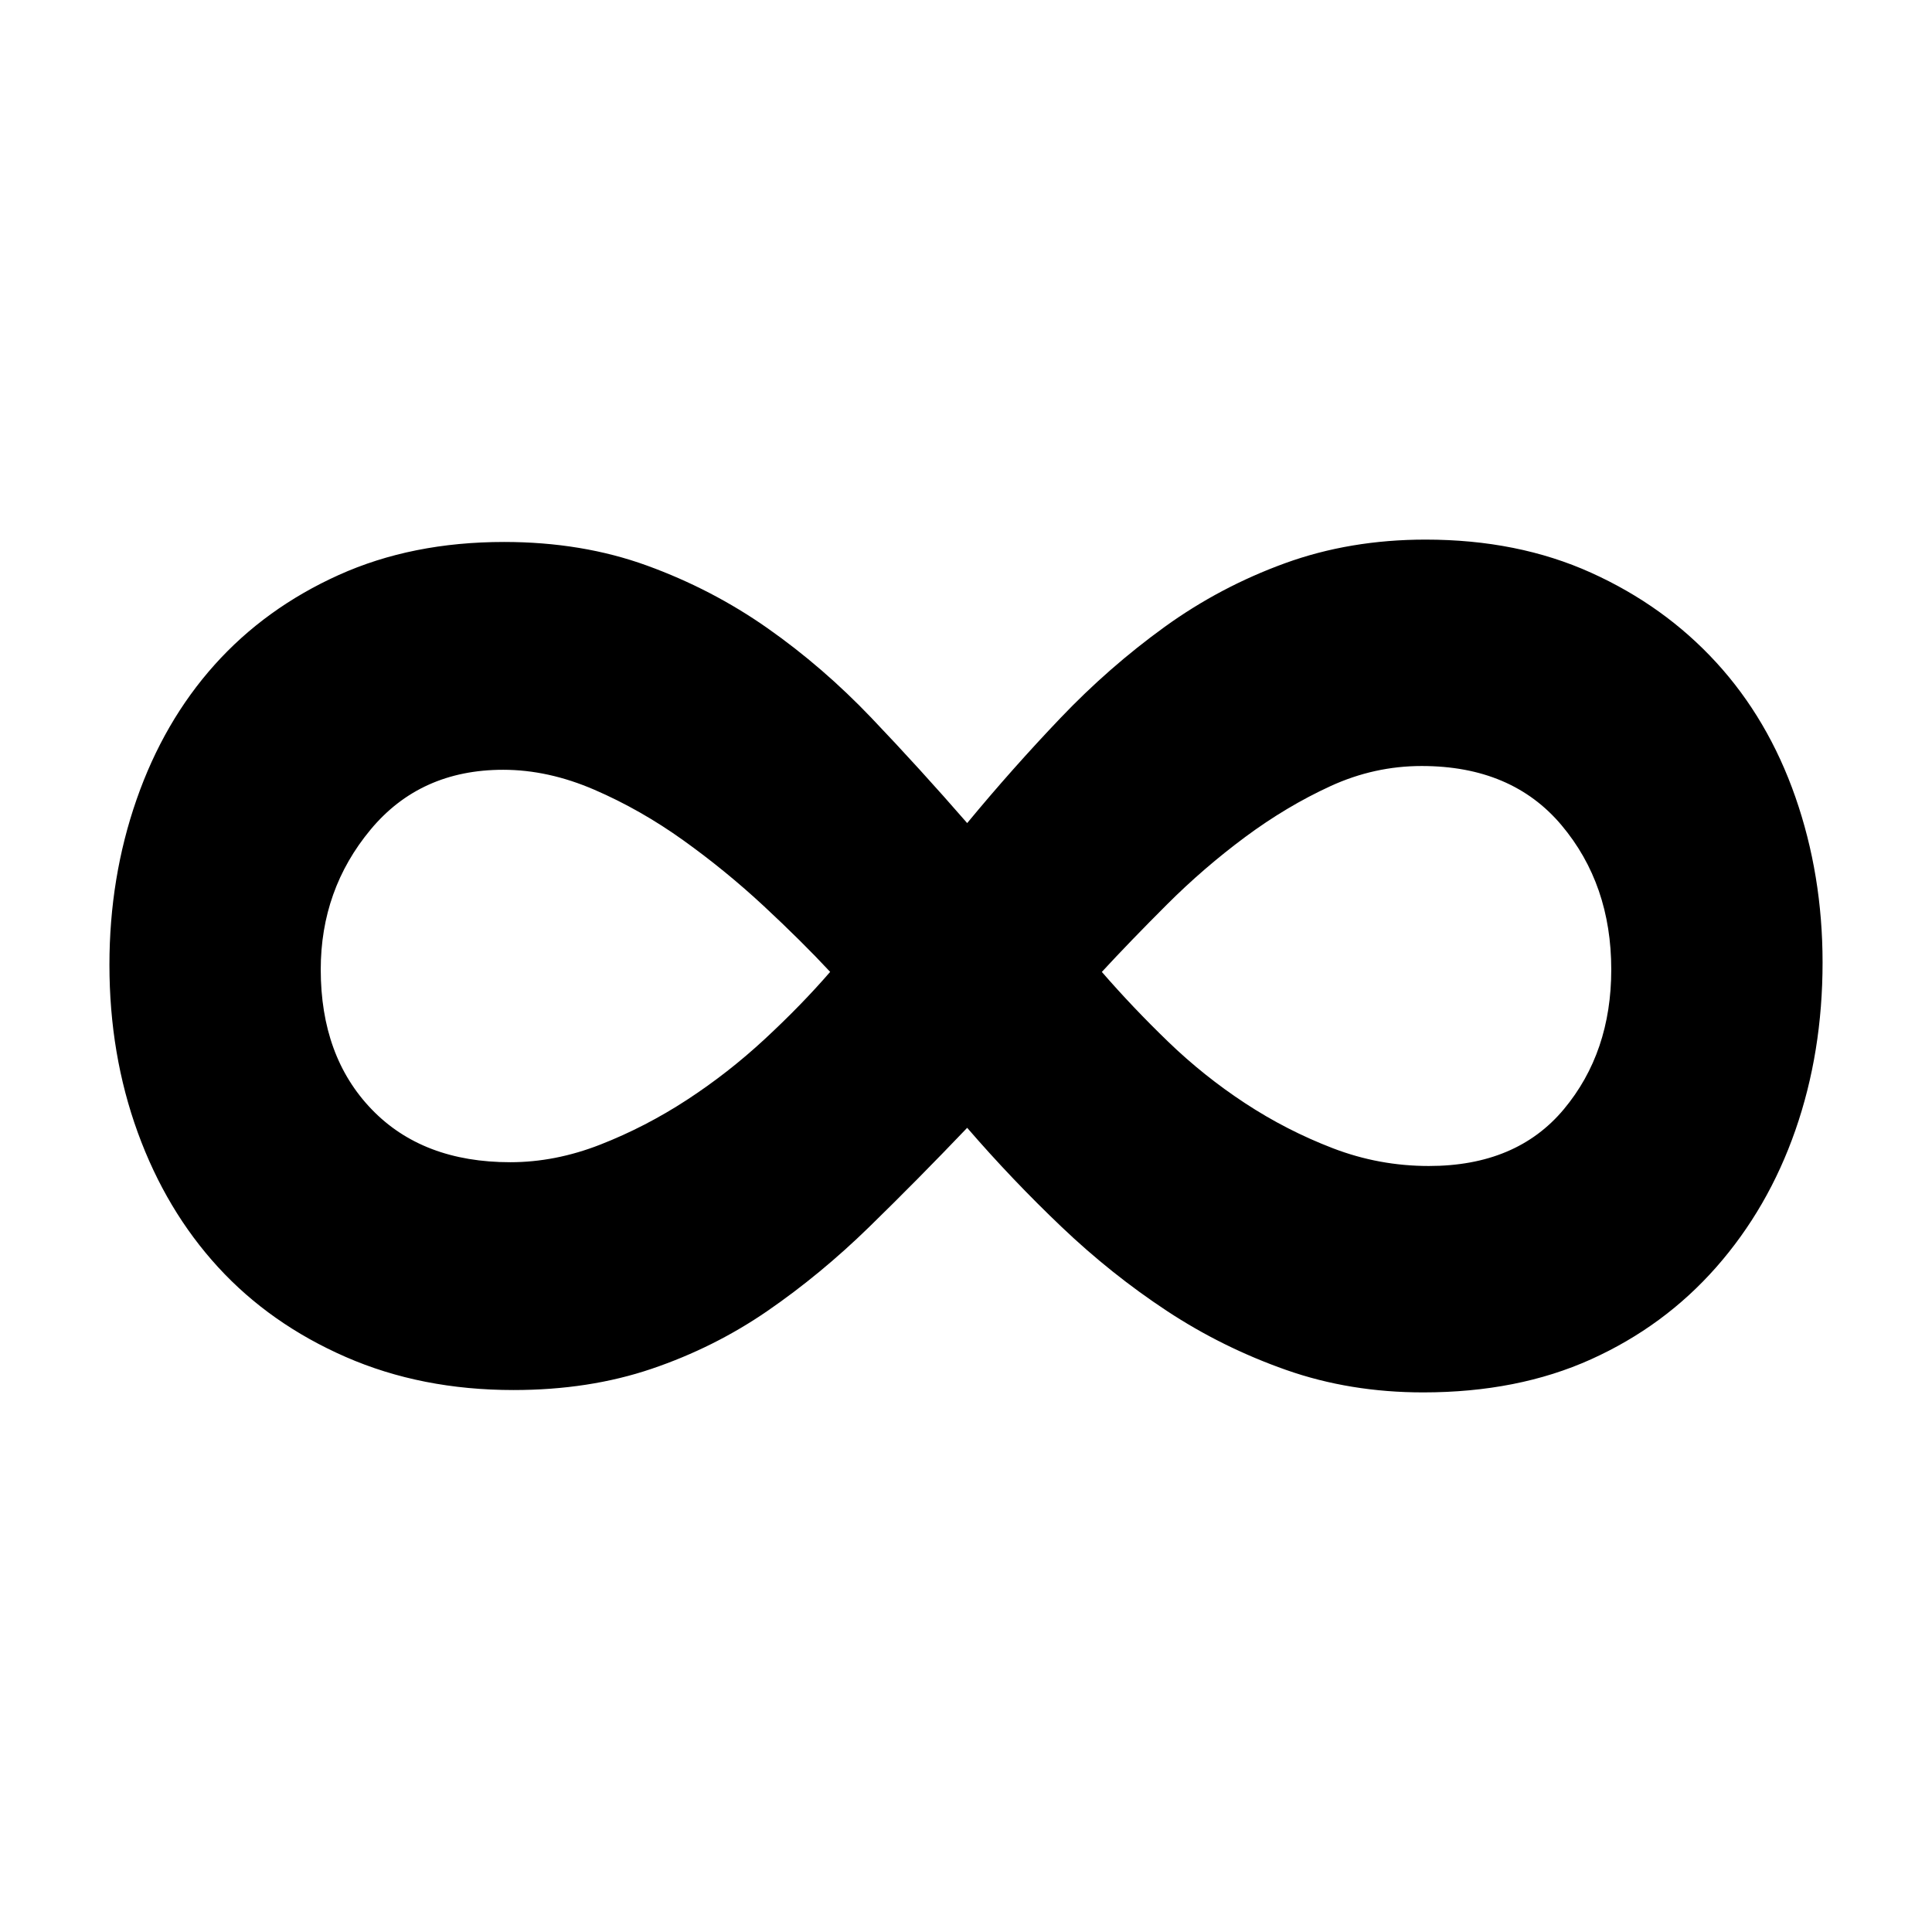 <?xml version="1.0" standalone="no"?>
<!DOCTYPE svg PUBLIC "-//W3C//DTD SVG 20010904//EN" "http://www.w3.org/TR/2001/REC-SVG-20010904/DTD/svg10.dtd">
<svg version="1.0" xmlns="http://www.w3.org/2000/svg" width="512pt" height="512pt" viewBox="0 0 512 512" preserveAspectRatio="xMidYMid meet">
	<path
		d="M377.171,369 C393.87,369 408.69,366.078 421.632,360.235 C434.573,354.392 445.636,346.254 454.821,335.82 C464.005,325.386 470.998,313.283 475.799,299.51 C480.6,285.737 483,270.921 483,255.061 C483,239.619 480.6,225.011 475.799,211.238 C470.998,197.465 464.005,185.571 454.821,175.554 C445.636,165.537 434.573,157.608 421.632,151.765 C408.69,145.922 394.079,143 377.797,143 C364.438,143 352.018,145.087 340.538,149.26 C329.057,153.434 318.412,159.068 308.601,166.163 C298.791,173.259 289.606,181.293 281.048,190.266 C272.49,199.239 264.245,208.525 256.313,218.125 C247.964,208.525 239.51,199.239 230.952,190.266 C222.394,181.293 213.209,173.363 203.399,166.476 C193.588,159.59 182.943,154.06 171.462,149.886 C159.982,145.713 147.353,143.626 133.577,143.626 C117.295,143.626 102.684,146.548 89.742,152.391 C76.8,158.234 65.842,166.163 56.866,176.18 C47.891,186.197 41.002,198.091 36.201,211.864 C31.4,225.637 29,240.245 29,255.687 C29,271.547 31.505,286.363 36.514,300.136 C41.524,313.909 48.621,325.803 57.806,335.82 C66.99,345.837 78.262,353.766 91.621,359.609 C104.98,365.452 119.8,368.374 136.081,368.374 C149.44,368.374 161.651,366.496 172.714,362.74 C183.777,358.983 194.006,353.871 203.399,347.402 C212.792,340.933 221.767,333.524 230.326,325.177 C238.884,316.83 247.546,308.066 256.313,298.884 C264.245,308.066 272.594,316.83 281.361,325.177 C290.128,333.524 299.417,340.933 309.228,347.402 C319.038,353.871 329.579,359.088 340.851,363.053 C352.123,367.018 364.229,369 377.171,369 Z M378.651,309 C369.86,309 361.384,307.432 353.221,304.296 C345.058,301.16 337.314,297.187 329.988,292.379 C322.663,287.57 315.86,282.134 309.581,276.071 C303.302,270.008 297.442,263.84 292,257.568 C297.023,252.132 302.779,246.174 309.267,239.692 C315.756,233.211 322.663,227.252 329.988,221.817 C337.314,216.381 344.849,211.886 352.593,208.331 C360.337,204.777 368.395,203 376.767,203 C392.674,203 405.023,208.227 413.814,218.68 C422.605,229.134 427,241.888 427,256.941 C427,271.576 422.814,283.911 414.442,293.947 C406.07,303.982 394.14,309 378.651,309 Z M135.233,308 C119.744,308 107.5,303.329 98.5,293.988 C89.5,284.647 85,272.295 85,256.934 C85,242.818 89.395,230.467 98.186,219.88 C106.977,209.293 118.698,204 133.349,204 C141.302,204 149.36,205.764 157.523,209.293 C165.686,212.822 173.535,217.285 181.07,222.683 C188.605,228.08 195.721,233.892 202.419,240.12 C209.116,246.347 214.977,252.16 220,257.557 C214.977,263.369 209.221,269.285 202.733,275.305 C196.244,281.325 189.337,286.723 182.012,291.497 C174.686,296.271 167.047,300.216 159.093,303.329 C151.14,306.443 143.186,308 135.233,308 Z"
		fill="#000000"
		fill-rule="nonzero"
	/>
</svg>
